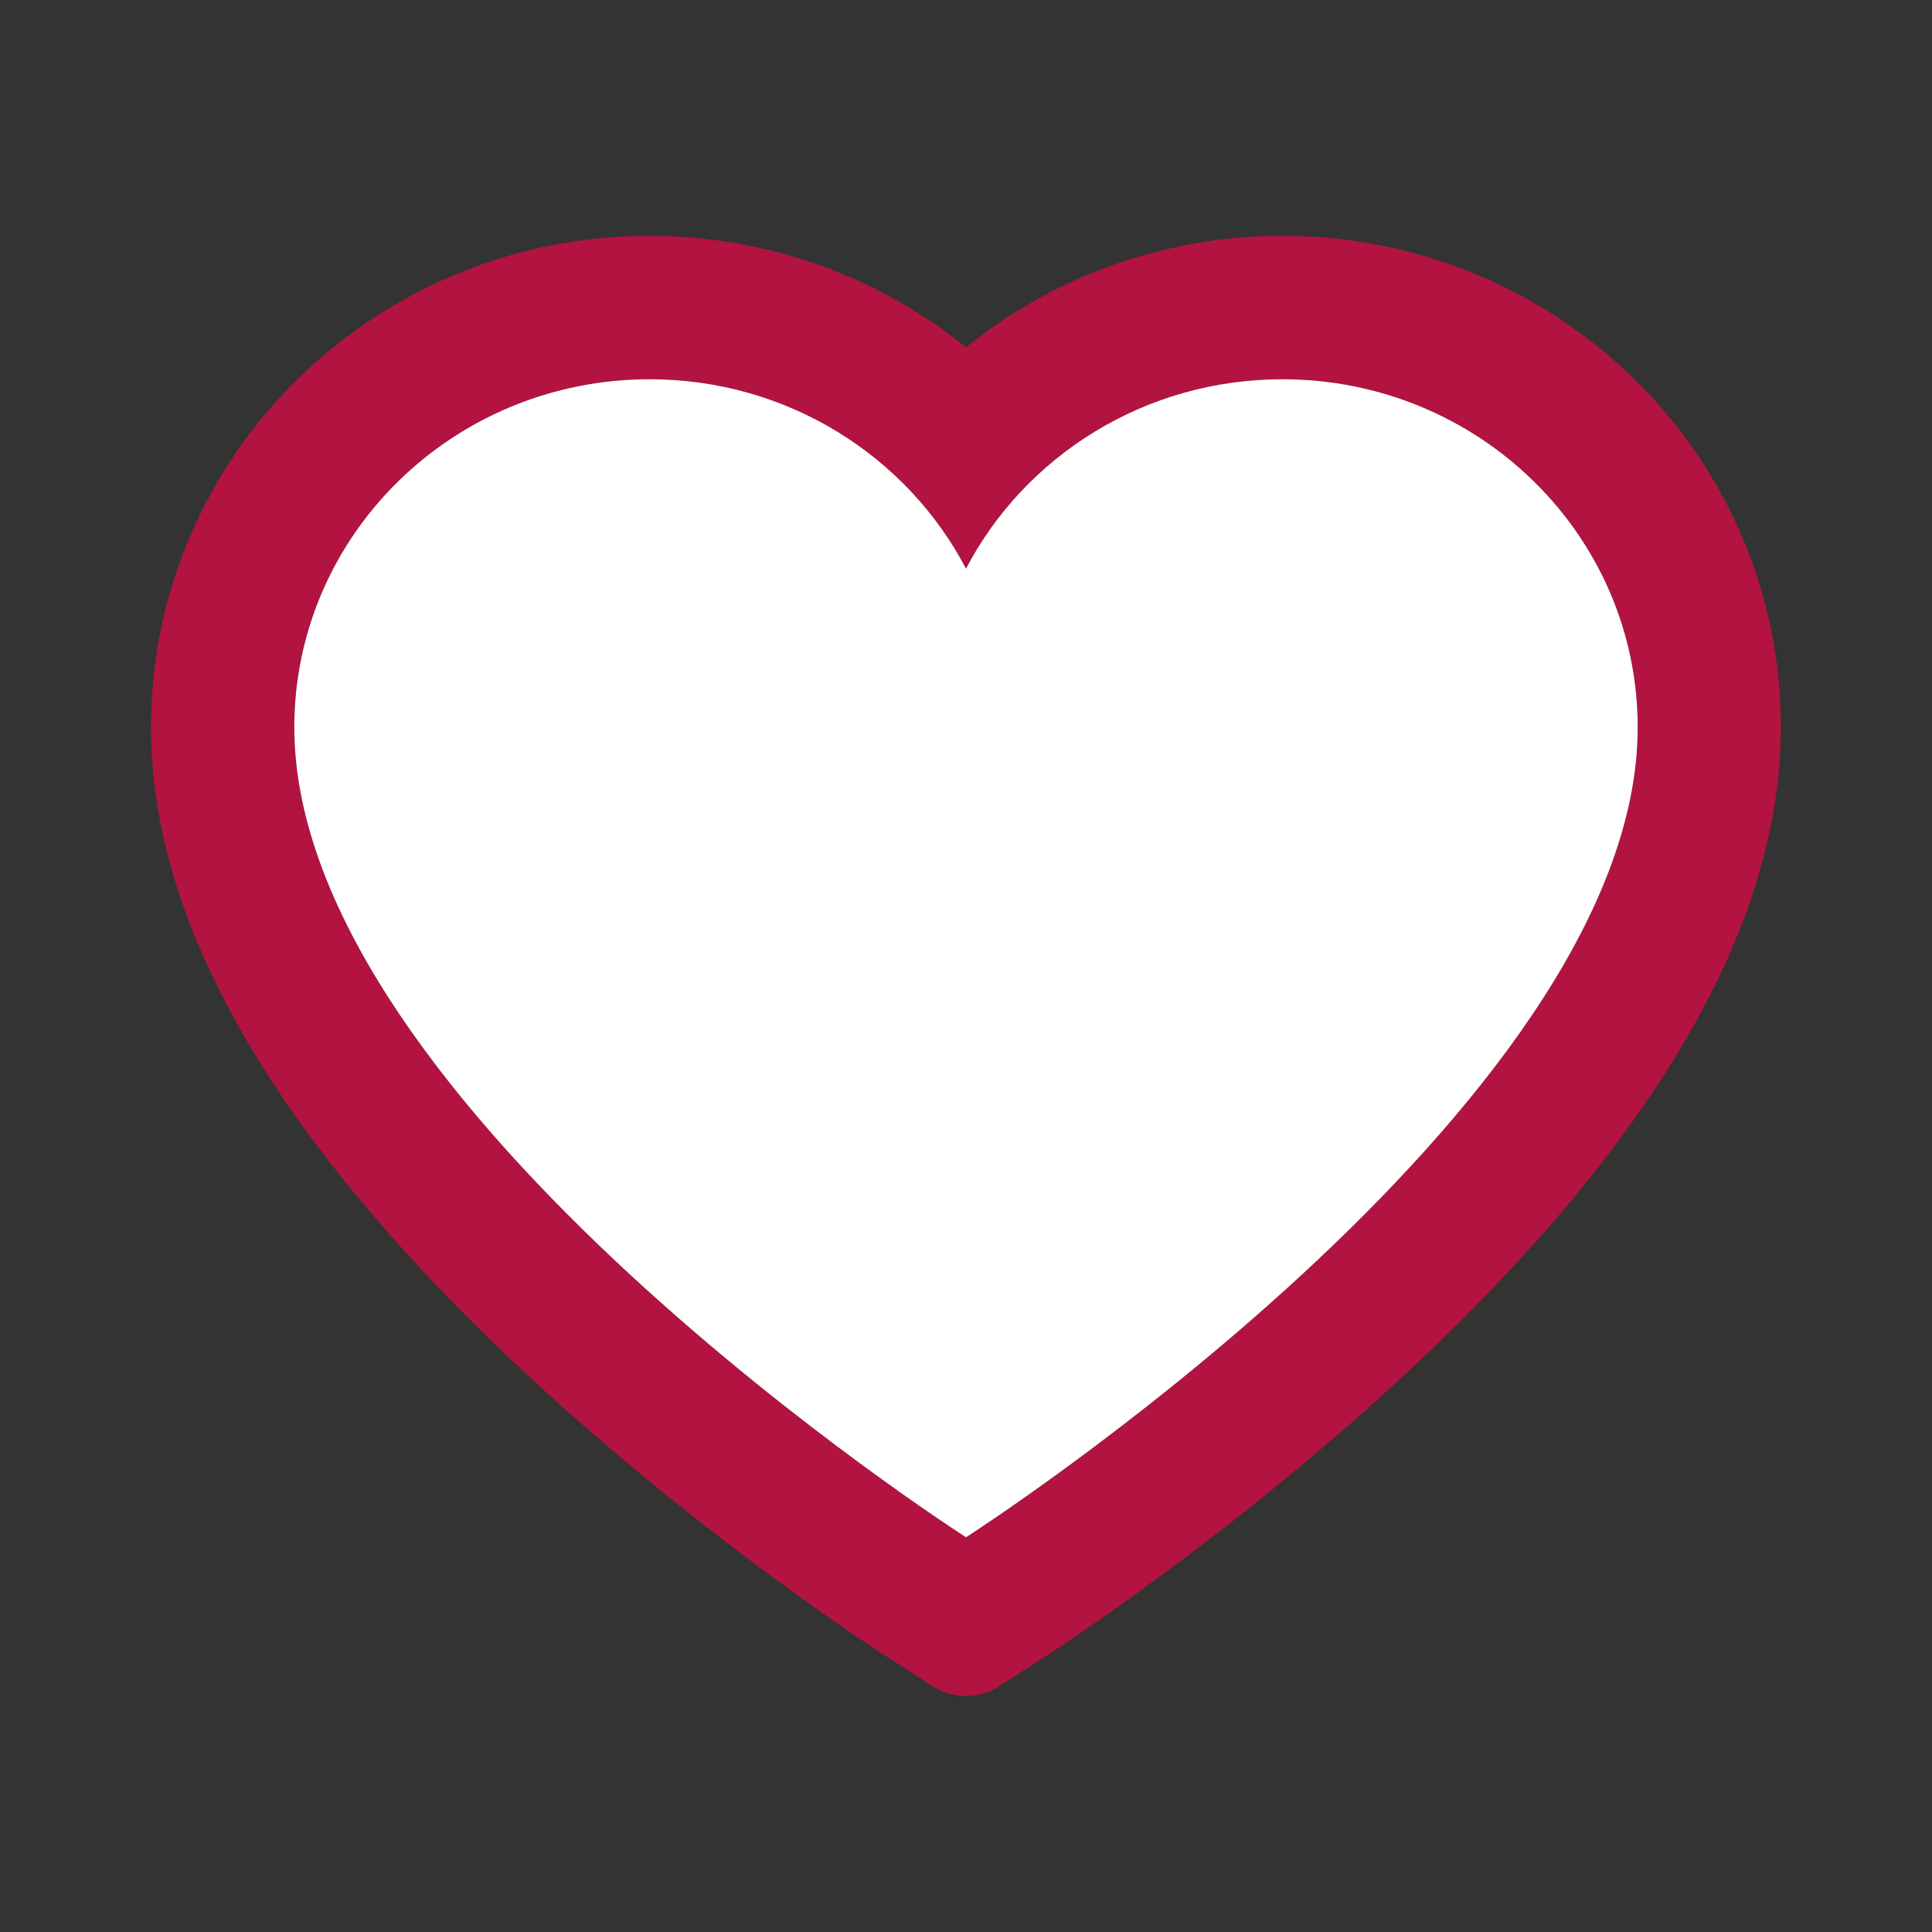 <svg width="30" height="30" viewBox="0 0 30 30" fill="none" xmlns="http://www.w3.org/2000/svg">
<rect x="0" y="0" width="30" height="30" fill="#333333" stroke="none"/>
<path d="M27.041 8.309C26.648 7.399 26.082 6.575 25.374 5.883C24.665 5.188 23.83 4.636 22.913 4.257C21.962 3.862 20.943 3.66 19.913 3.662C18.469 3.662 17.06 4.058 15.835 4.805C15.542 4.983 15.264 5.18 15 5.394C14.736 5.18 14.458 4.983 14.165 4.805C12.94 4.058 11.531 3.662 10.087 3.662C9.047 3.662 8.039 3.861 7.087 4.257C6.167 4.638 5.338 5.186 4.626 5.883C3.917 6.575 3.351 7.399 2.959 8.309C2.552 9.255 2.344 10.26 2.344 11.294C2.344 12.27 2.543 13.286 2.938 14.32C3.27 15.185 3.744 16.081 4.351 16.986C5.312 18.419 6.633 19.913 8.273 21.428C10.992 23.939 13.685 25.673 13.799 25.743L14.493 26.189C14.801 26.385 15.196 26.385 15.504 26.189L16.198 25.743C16.312 25.67 19.002 23.939 21.724 21.428C23.364 19.913 24.686 18.419 25.646 16.986C26.253 16.081 26.73 15.185 27.059 14.32C27.454 13.286 27.653 12.27 27.653 11.294C27.656 10.26 27.448 9.255 27.041 8.309ZM15 23.871C15 23.871 4.57 17.189 4.57 11.294C4.57 8.309 7.04 5.889 10.087 5.889C12.229 5.889 14.086 7.084 15 8.83C15.914 7.084 17.771 5.889 19.913 5.889C22.96 5.889 25.43 8.309 25.43 11.294C25.43 17.189 15 23.871 15 23.871Z" fill="#B31340"/>
<path d="M19.913 5.889C17.771 5.889 15.914 7.084 15 8.83C14.086 7.084 12.229 5.889 10.087 5.889C7.04 5.889 4.57 8.309 4.57 11.294C4.57 17.189 15 23.871 15 23.871C15 23.871 25.43 17.189 25.43 11.294C25.43 8.309 22.96 5.889 19.913 5.889Z" fill="white"/>
</svg>
